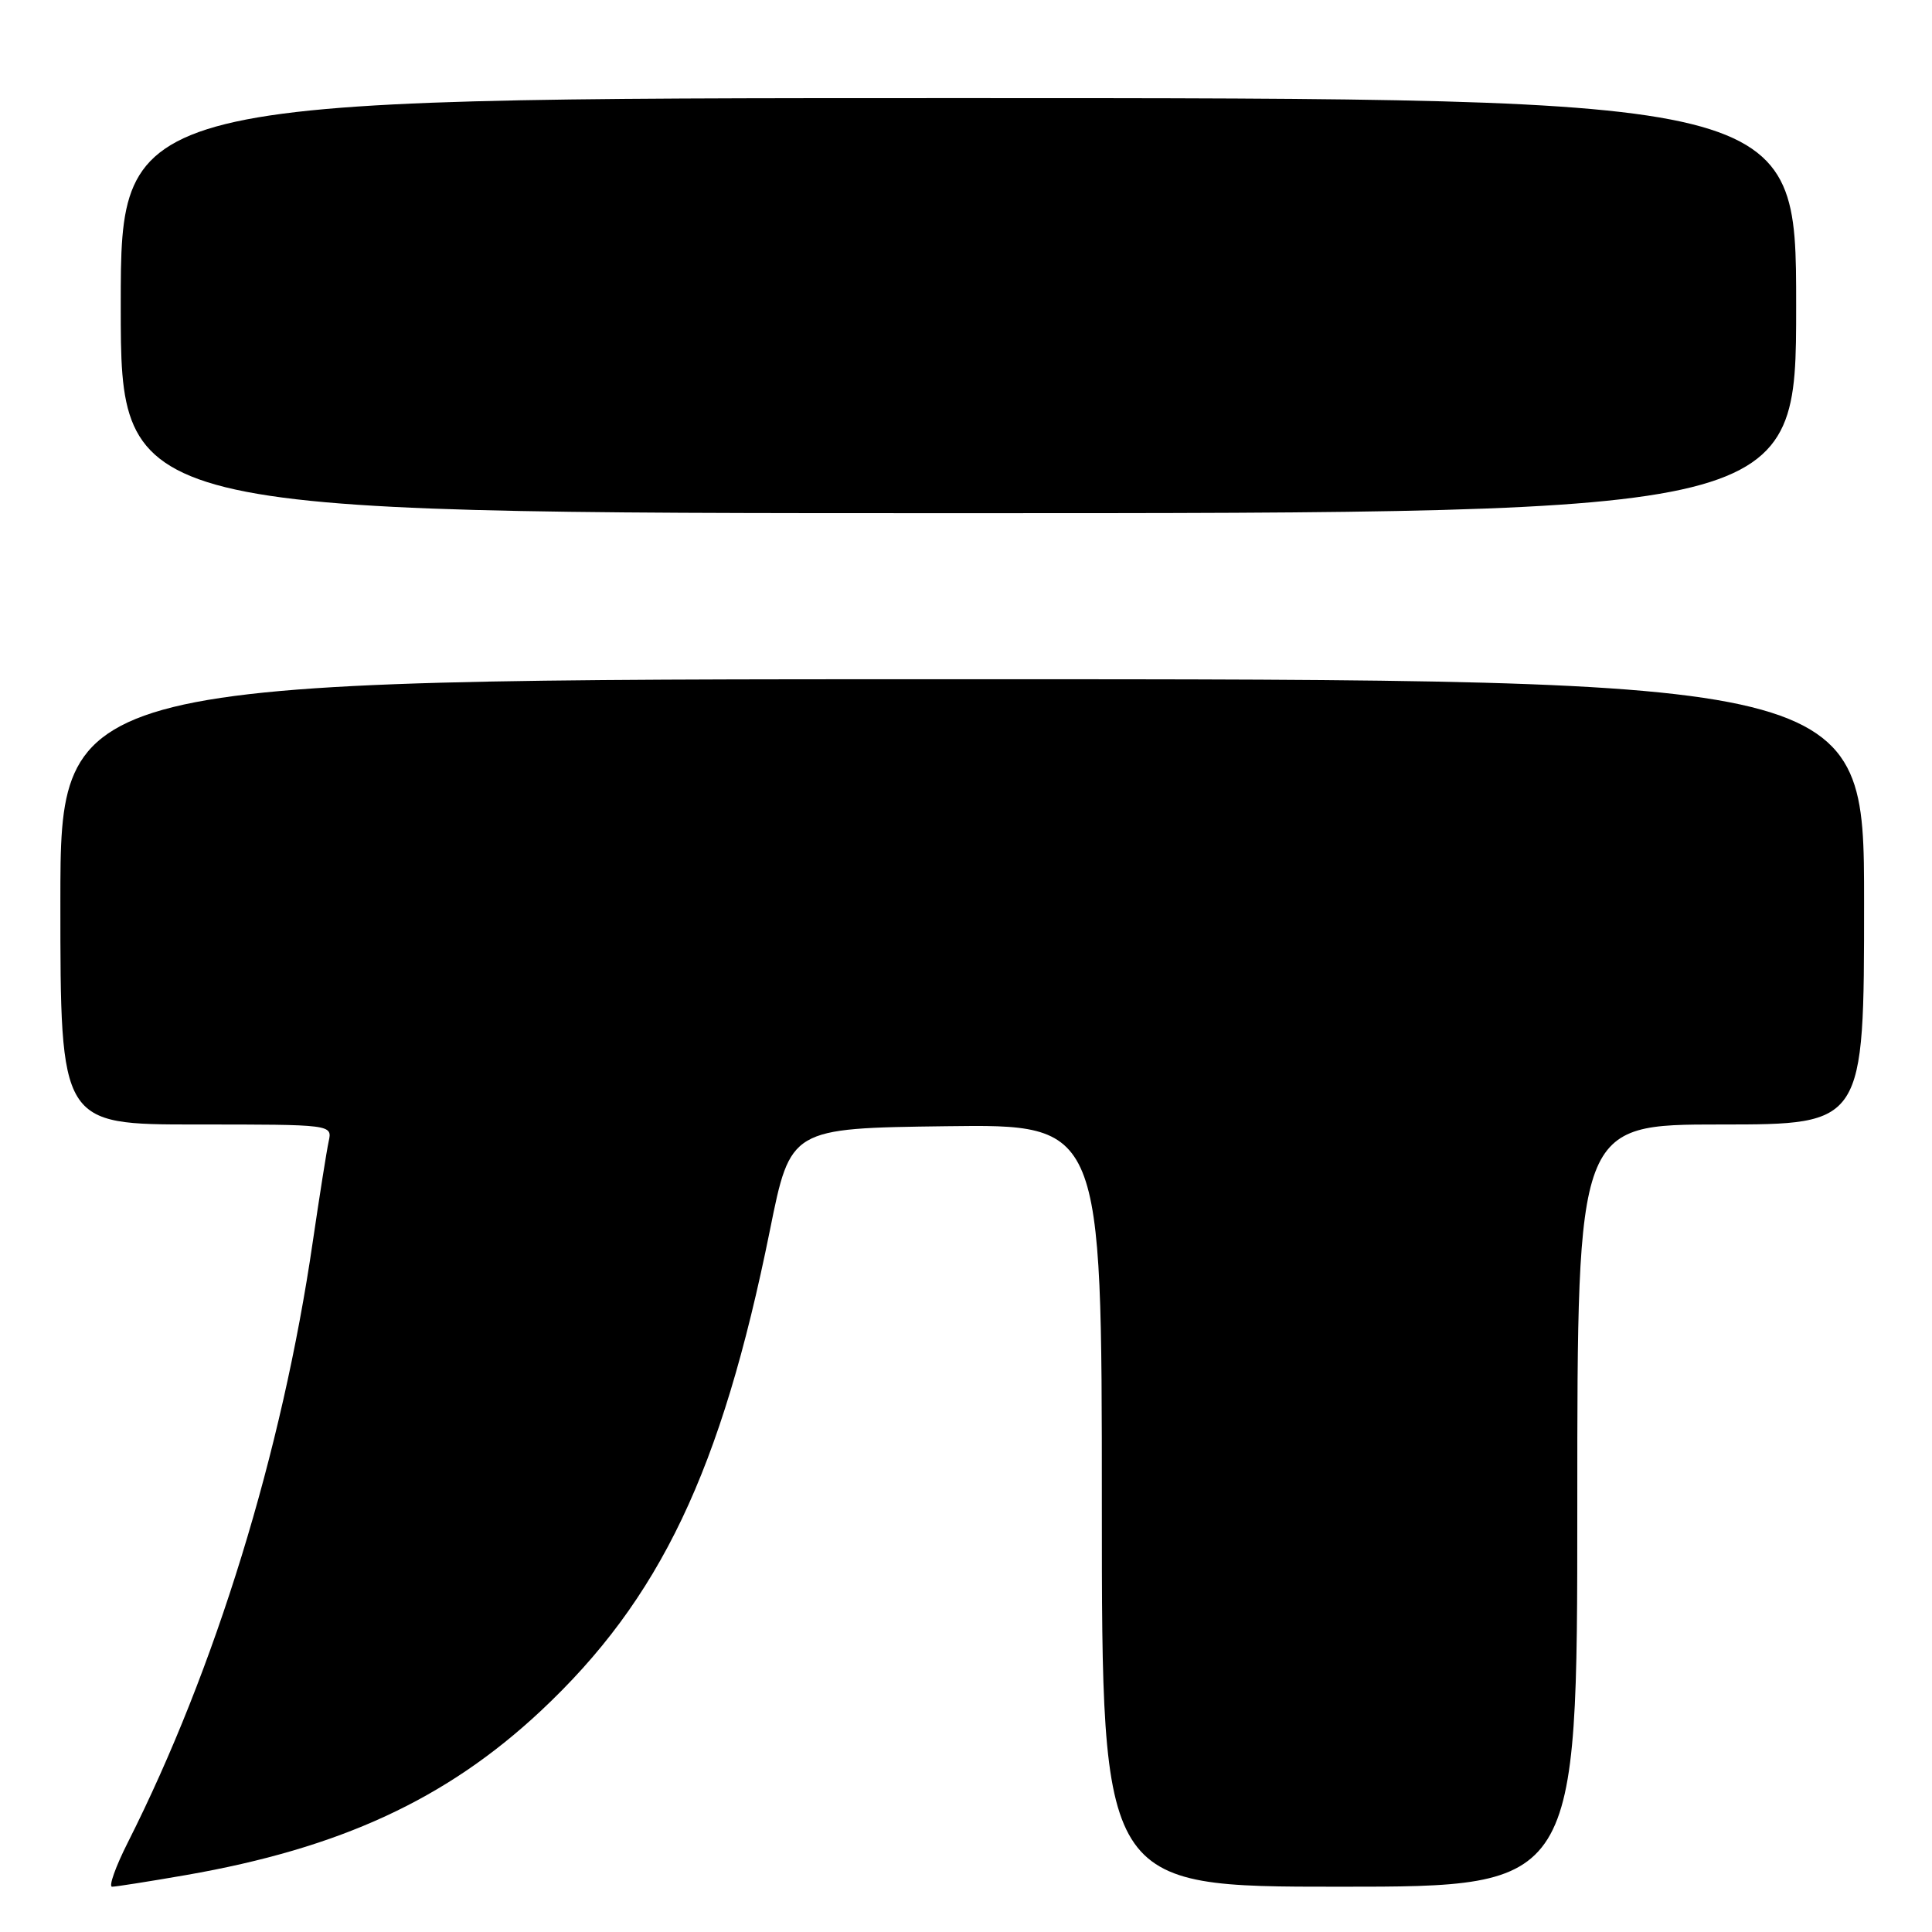 <?xml version="1.0" encoding="UTF-8" standalone="no"?>
<!DOCTYPE svg PUBLIC "-//W3C//DTD SVG 1.1//EN" "http://www.w3.org/Graphics/SVG/1.1/DTD/svg11.dtd" >
<svg xmlns="http://www.w3.org/2000/svg" xmlns:xlink="http://www.w3.org/1999/xlink" version="1.1" viewBox="0 0 256 256">
 <g >
 <path fill="currentColor"
d=" M 24.62 248.46 C 45.09 244.90 59.15 238.40 71.63 226.73 C 87.47 211.91 95.58 194.90 102.02 163.00 C 104.74 149.50 104.74 149.50 125.37 149.23 C 146.00 148.96 146.00 148.96 146.00 199.48 C 146.00 250.00 146.00 250.00 177.50 250.00 C 209.00 250.00 209.00 250.00 209.00 199.50 C 209.00 149.00 209.00 149.00 228.00 149.00 C 247.00 149.00 247.00 149.00 247.00 119.50 C 247.00 90.00 247.00 90.00 127.50 90.00 C 8.00 90.00 8.00 90.00 8.00 119.50 C 8.00 149.00 8.00 149.00 26.02 149.00 C 44.04 149.00 44.04 149.00 43.55 151.25 C 43.28 152.49 42.34 158.45 41.45 164.50 C 37.38 192.44 28.54 221.14 16.95 244.11 C 15.31 247.35 14.37 250.00 14.85 250.00 C 15.34 250.00 19.73 249.31 24.62 248.46 Z  M 238.00 40.50 C 238.00 13.00 238.00 13.00 127.00 13.00 C 16.00 13.00 16.00 13.00 16.00 40.50 C 16.00 68.00 16.00 68.00 127.00 68.00 C 238.00 68.00 238.00 68.00 238.00 40.50 Z "/>
</g>
</svg>